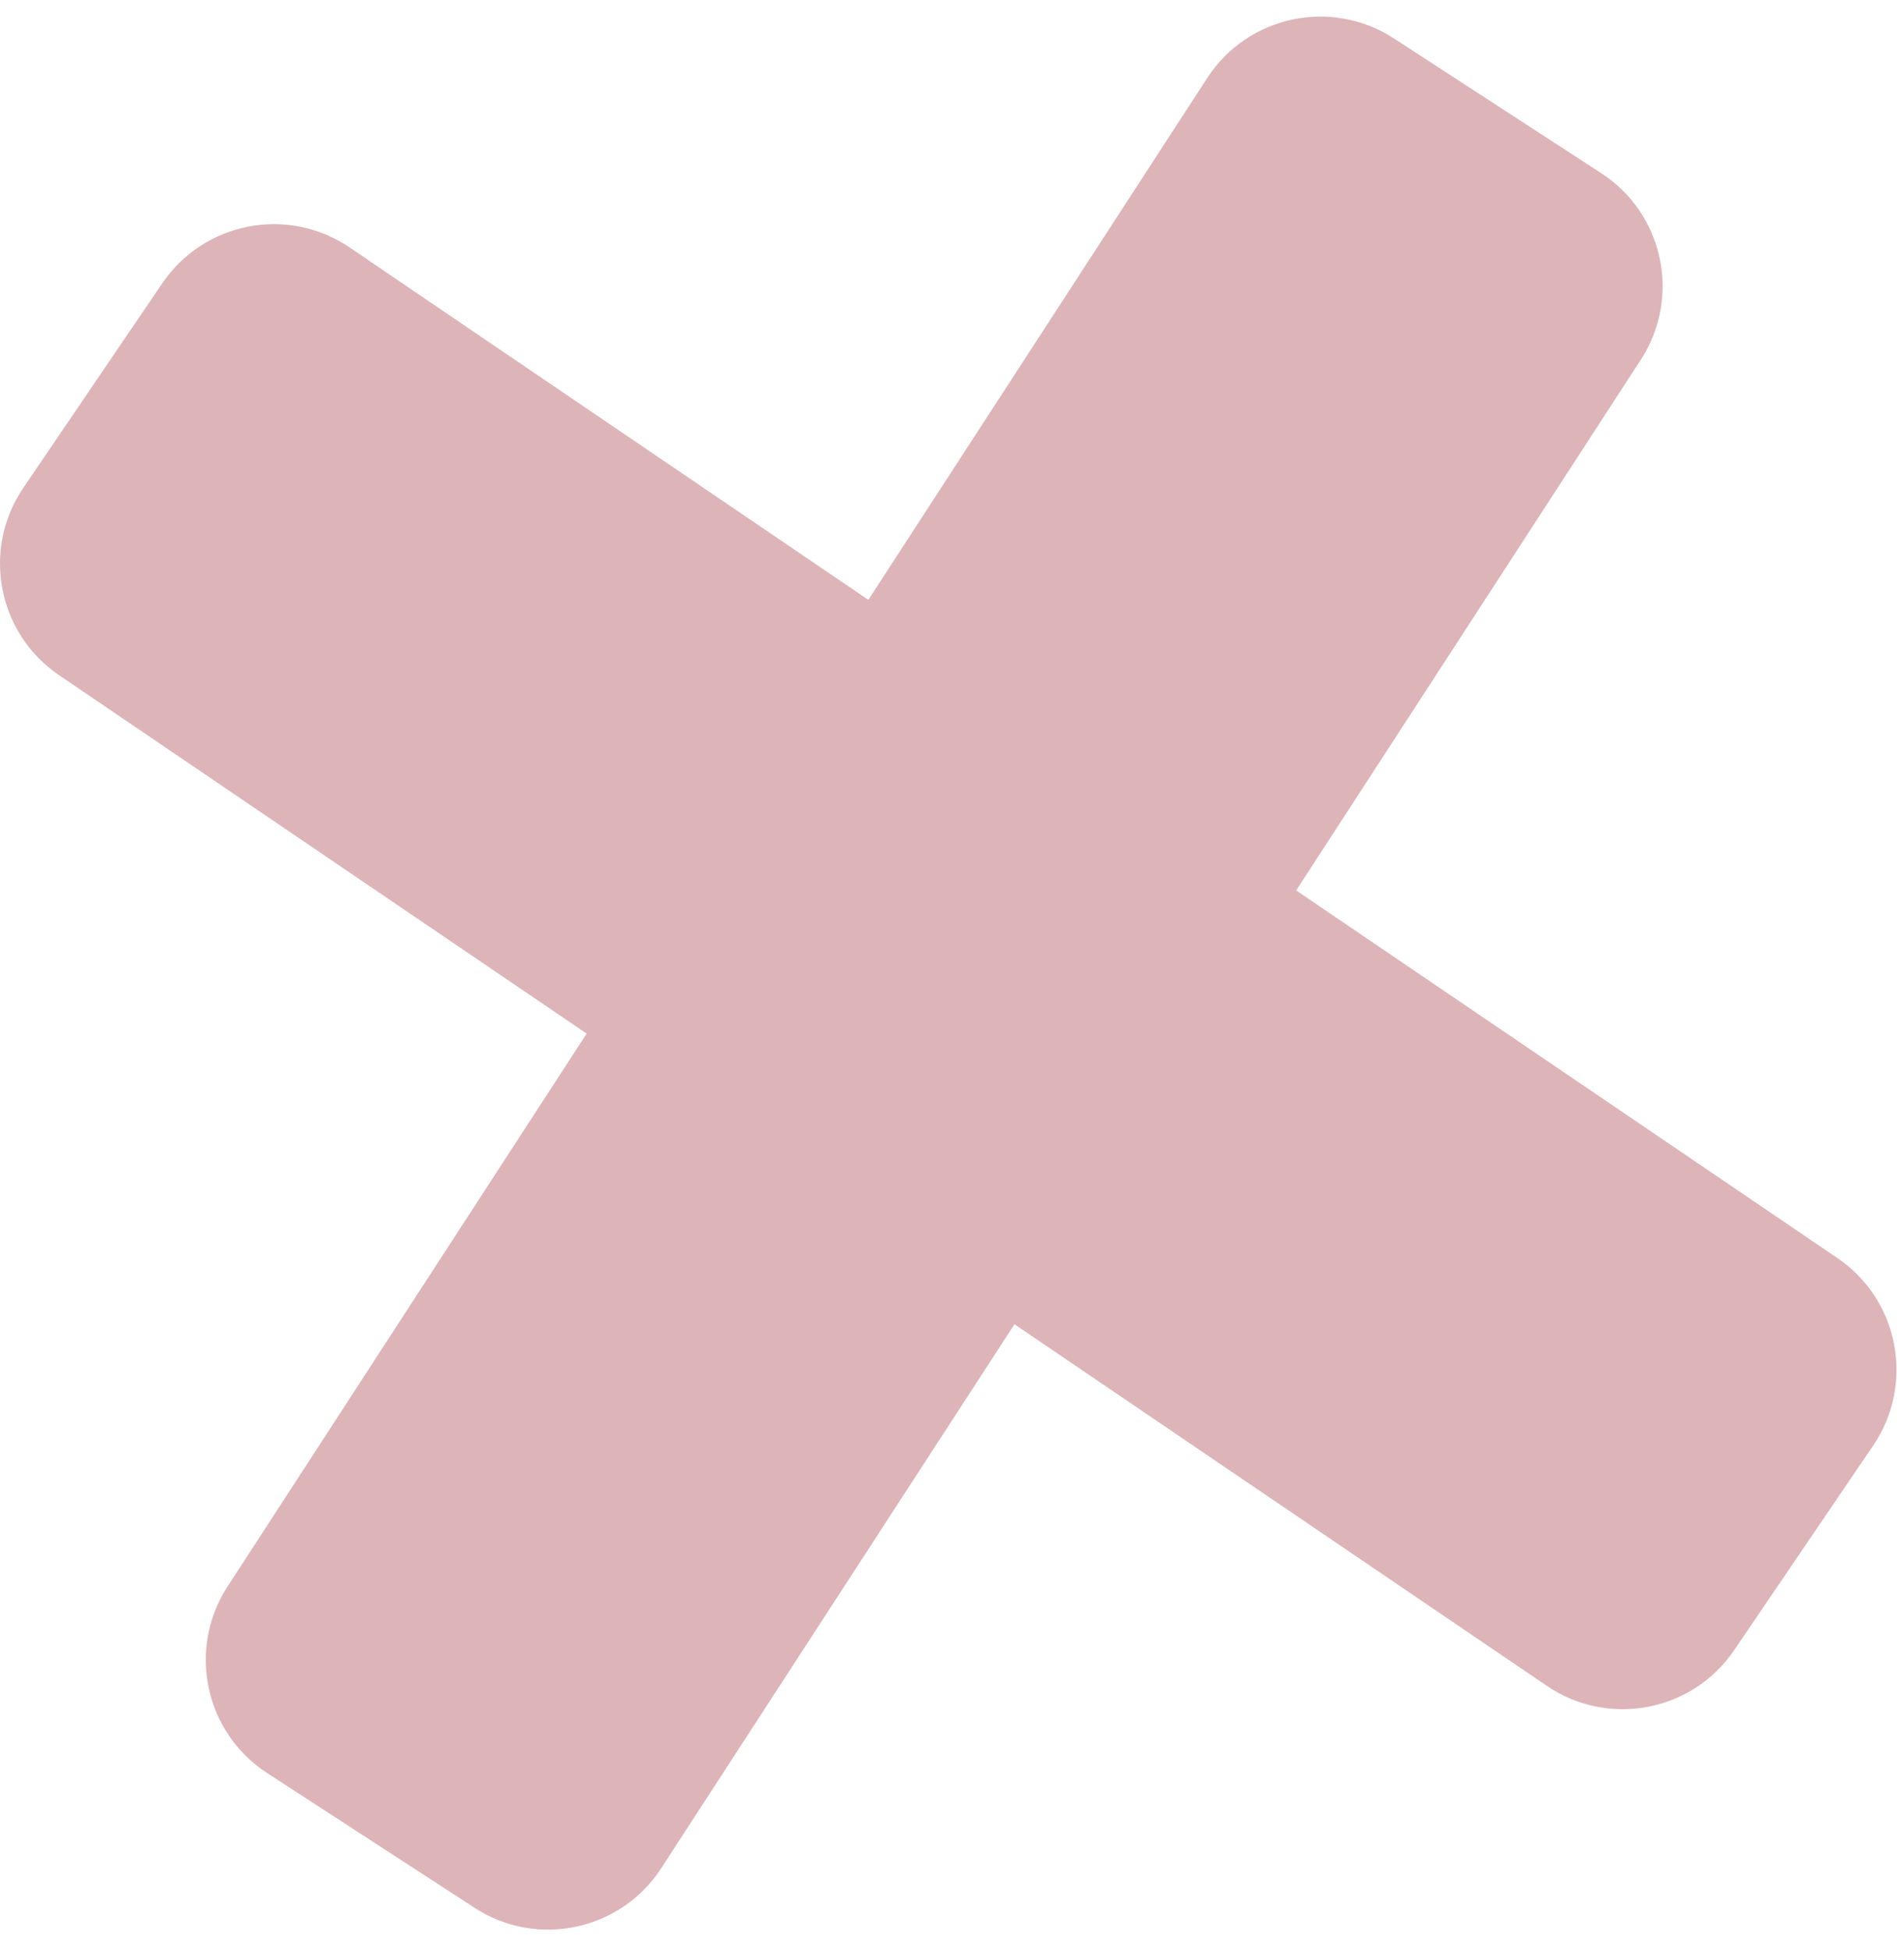 <svg width="42" height="43" viewBox="0 0 42 43" fill="none" xmlns="http://www.w3.org/2000/svg">
<path fill-rule="evenodd" clip-rule="evenodd" d="M26.63 1.721C27.525 0.343 29.367 -0.048 30.745 0.846L35.32 3.819C36.698 4.713 37.09 6.556 36.195 7.933L28.592 19.639L40.531 27.747C41.89 28.671 42.244 30.521 41.321 31.881L38.255 36.393C37.332 37.753 35.482 38.107 34.123 37.183L22.378 29.207L14.585 41.205C13.69 42.582 11.847 42.973 10.47 42.078L5.894 39.106C4.516 38.212 4.125 36.37 5.019 34.992L12.941 22.796L1.304 14.892C-0.055 13.97 -0.409 12.12 0.514 10.761L3.58 6.248C4.503 4.889 6.353 4.535 7.712 5.458L19.155 13.23L26.63 1.721Z" fill="#9E2835" fill-opacity="0.35"/>
</svg>
